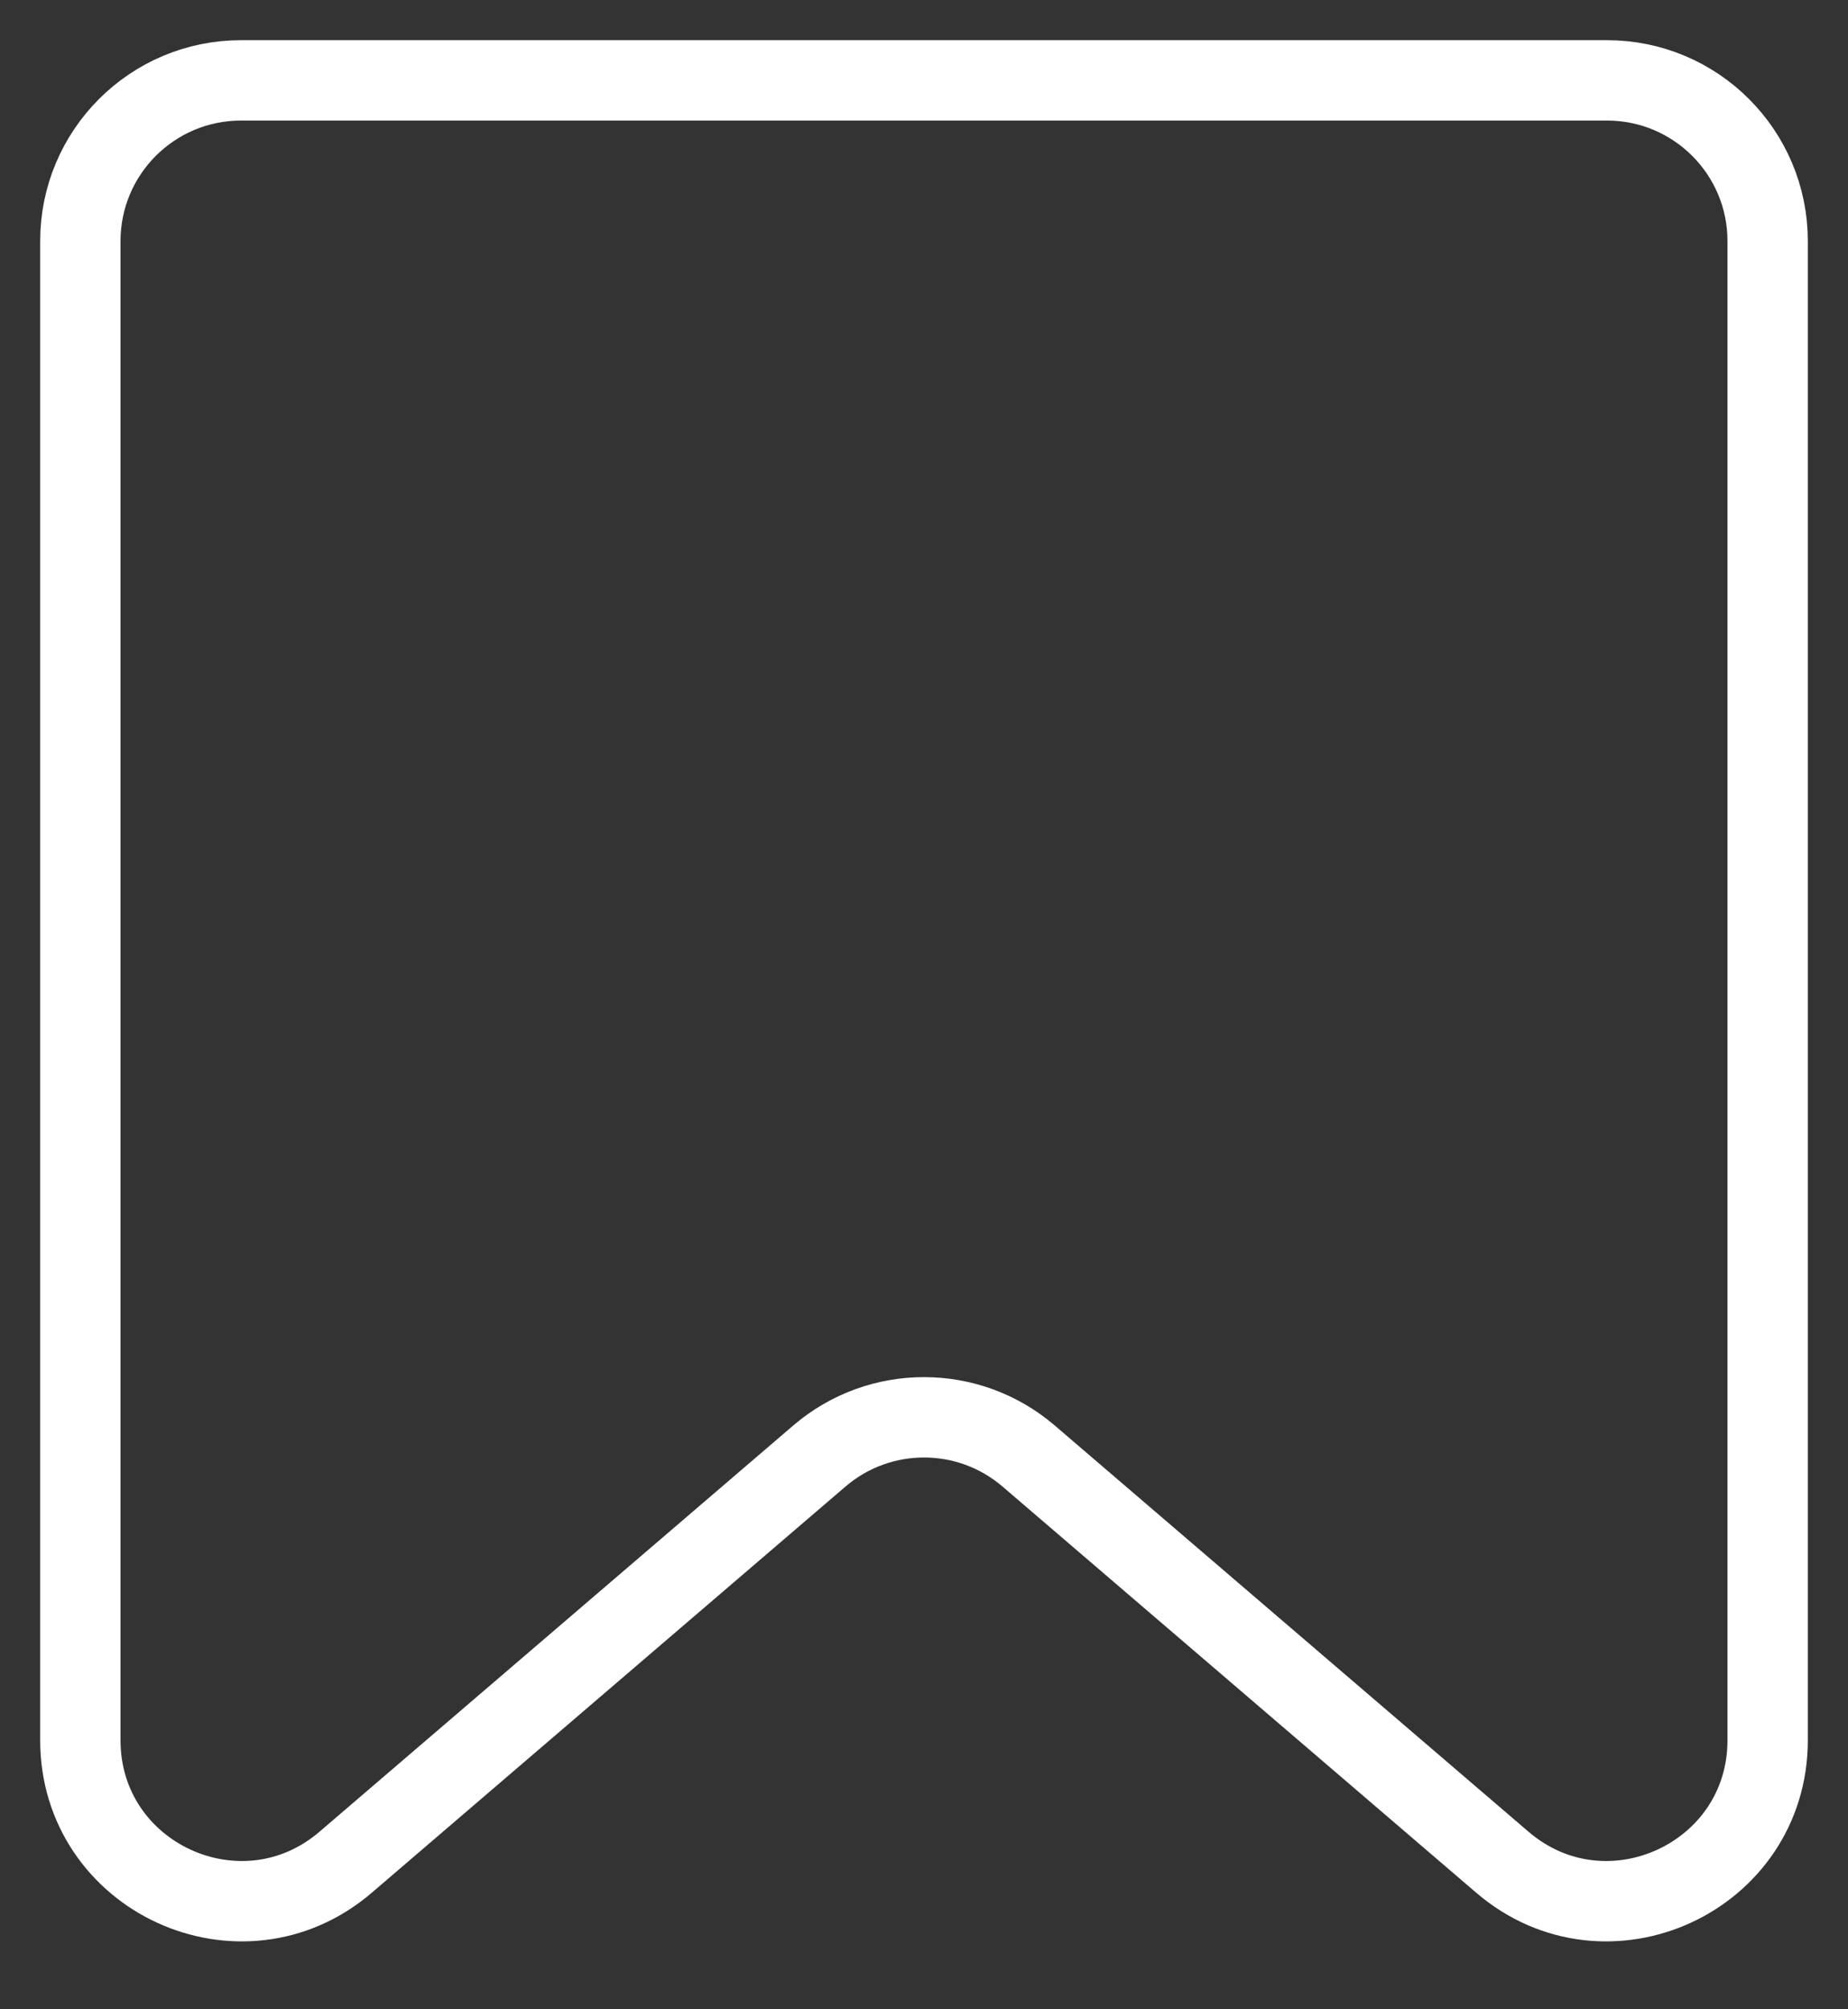 <svg width="23" height="25" viewBox="0 0 23 25" fill="none" xmlns="http://www.w3.org/2000/svg">
<rect x="0" y="0" width="23" height="25" fill="#333333" stroke="none"/>
<path d="M1 3V21.652C1 23.36 3.004 24.282 4.302 23.17L10.198 18.116C10.947 17.474 12.053 17.474 12.802 18.116L18.698 23.17C19.996 24.282 22 23.36 22 21.652V3C22 1.895 21.105 1 20 1H3C1.895 1 1 1.895 1 3Z" stroke="white"/>
</svg>
